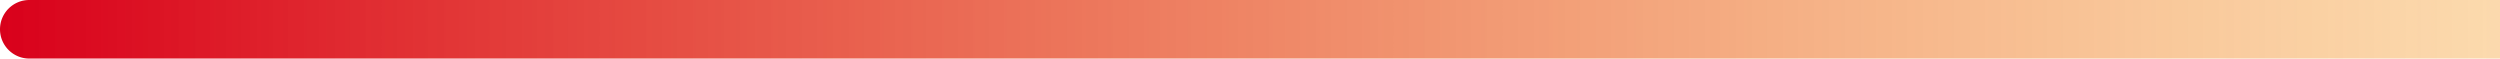 ﻿<?xml version="1.0" encoding="utf-8"?>
<svg version="1.1" xmlns:xlink="http://www.w3.org/1999/xlink" width="427px" height="10px" xmlns="http://www.w3.org/2000/svg">
  <defs>
    <linearGradient gradientUnits="userSpaceOnUse" x1="723" y1="880.921" x2="1148.183" y2="880.921" id="LinearGradient36">
      <stop id="Stop37" stop-color="#d9001b" offset="0" />
      <stop id="Stop38" stop-color="#f59a23" stop-opacity="0.373" offset="1" />
    </linearGradient>
  </defs>
  <g transform="matrix(1 0 0 1 -723 -877 )">
    <path d="M 723 882  A 5 5 0 0 1 728 877 L 1150 877  L 1150 887  L 728 887  A 5 5 0 0 1 723 882 Z " fill-rule="nonzero" fill="url(#LinearGradient36)" stroke="none" />
  </g>
</svg>